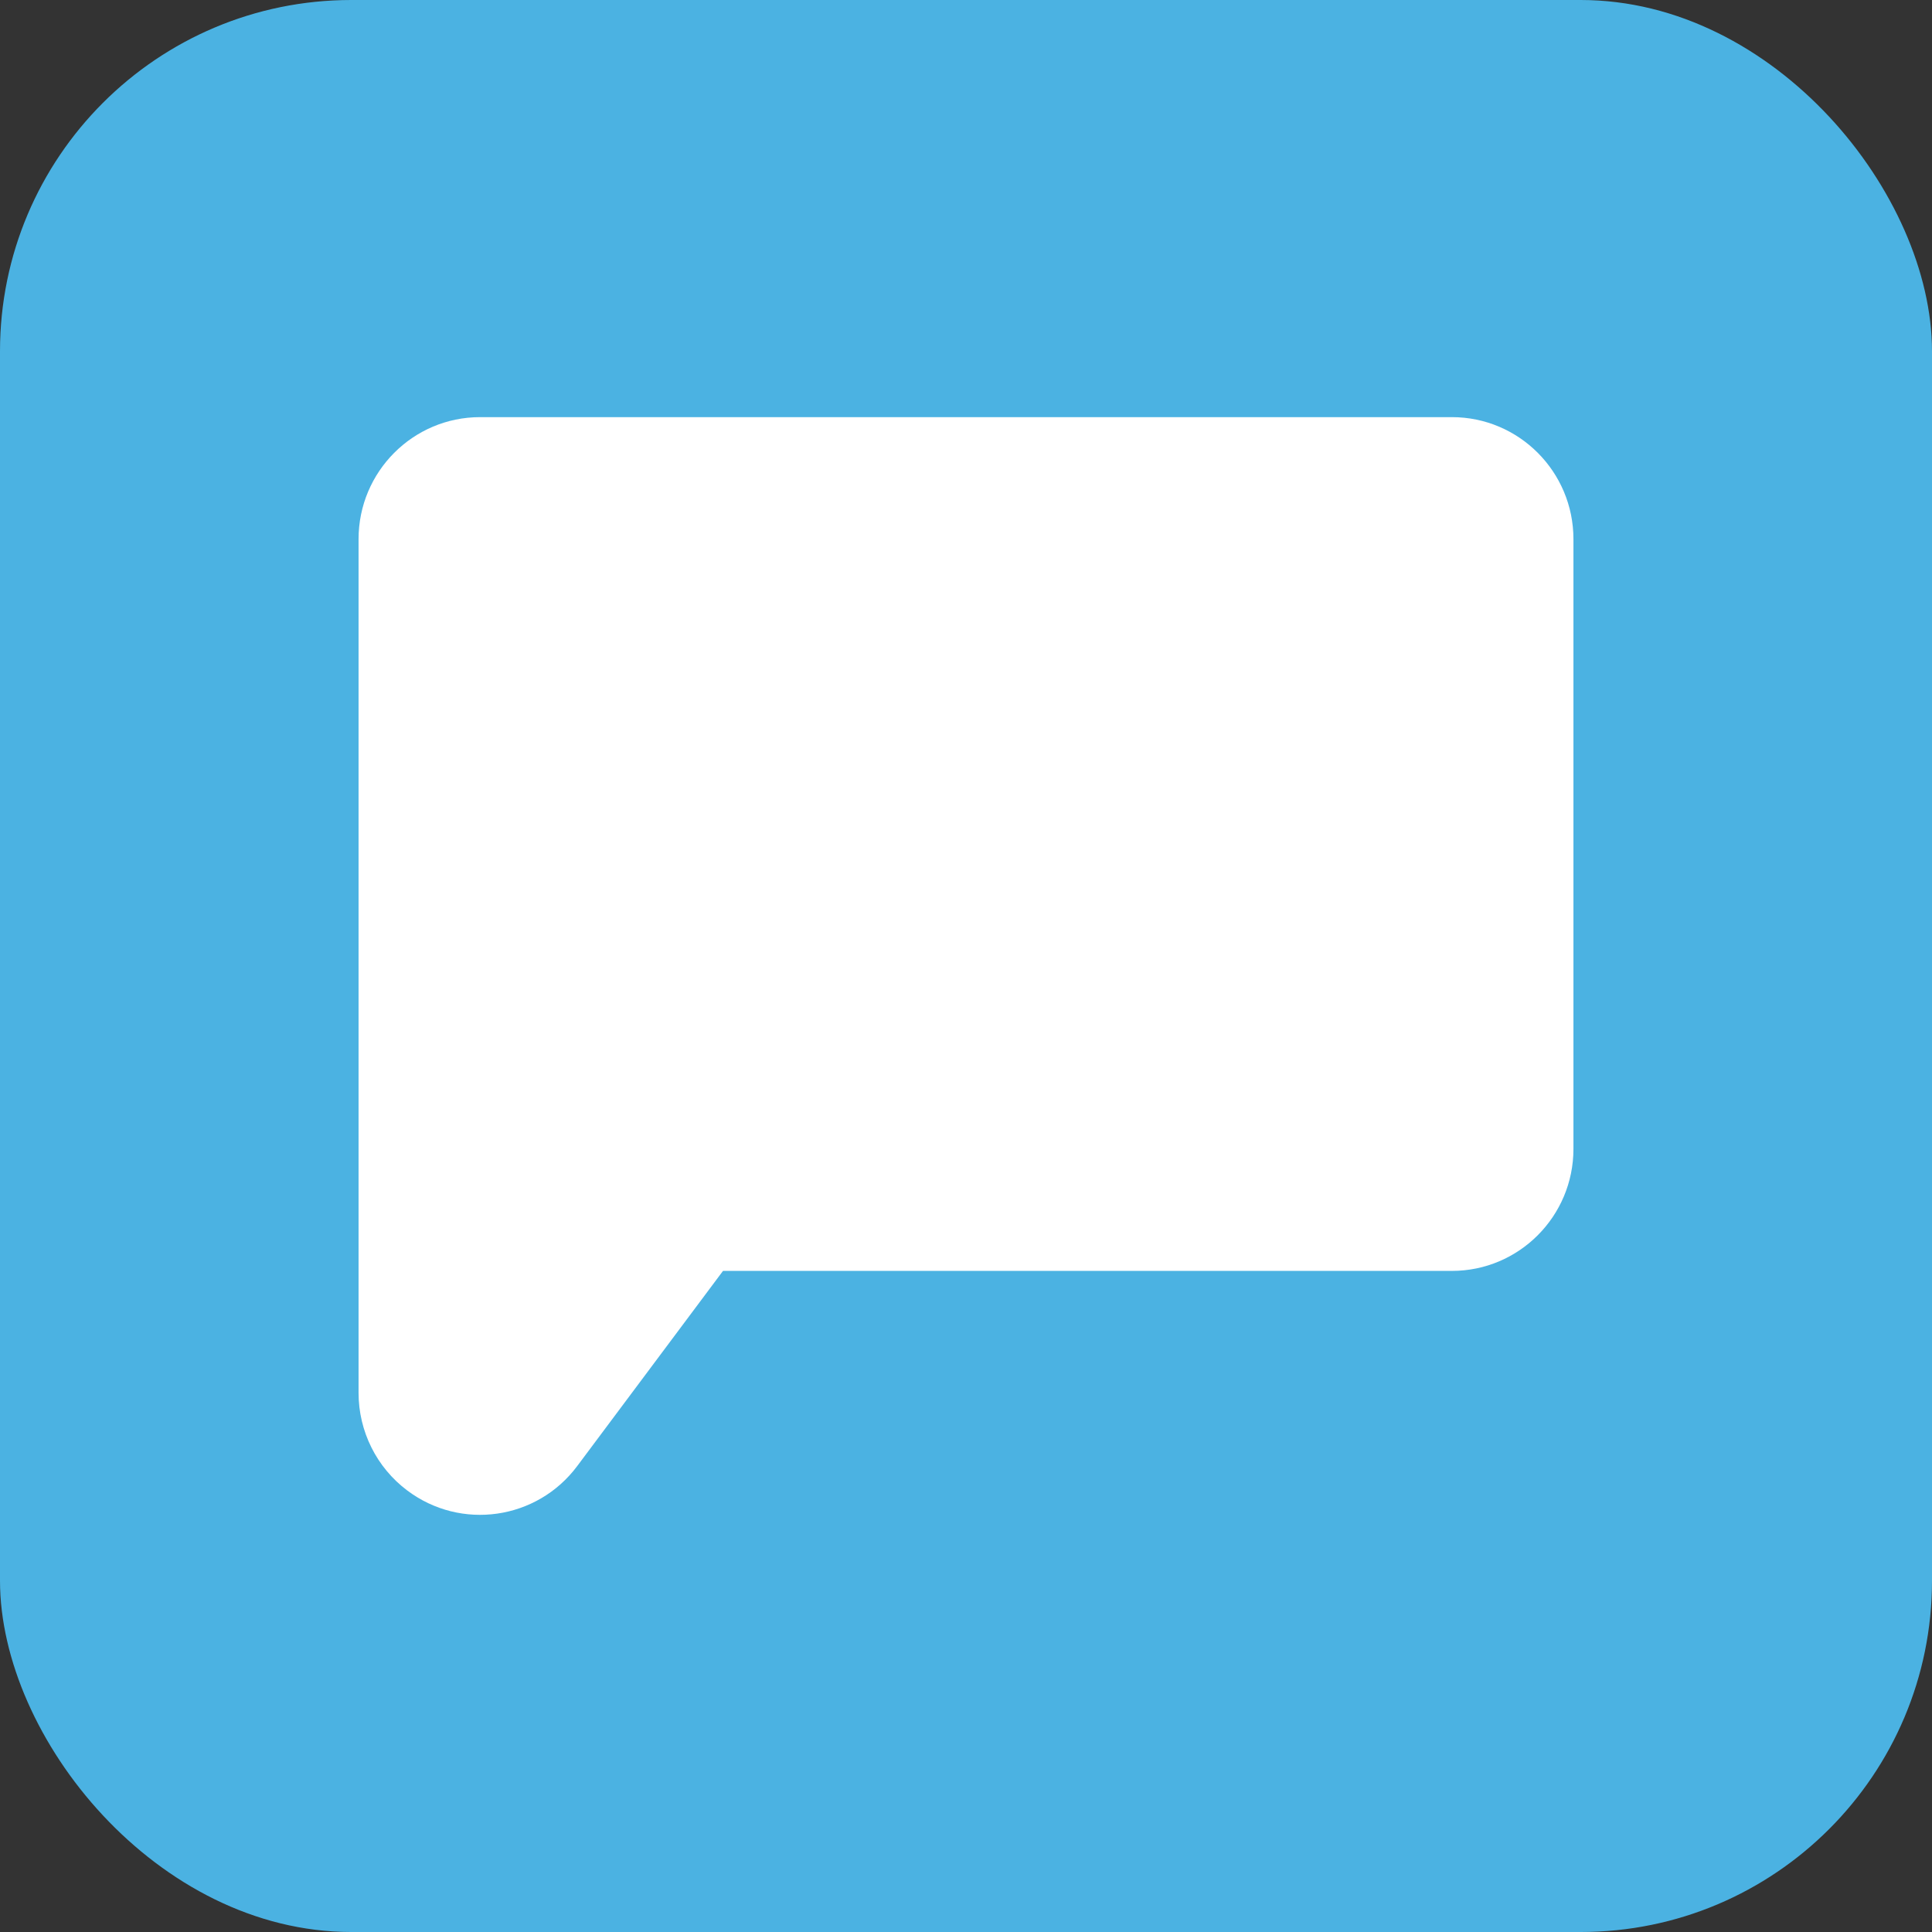 <?xml version="1.0" encoding="UTF-8"?>
<svg width="22px" height="22px" viewBox="0 0 22 22" version="1.1" xmlns="http://www.w3.org/2000/svg" xmlns:xlink="http://www.w3.org/1999/xlink">
    <rect x="0" y="0" width="22" height="22" fill="#333333" stroke="none"/>
    <!-- Generator: Sketch 52.2 (67145) - http://www.bohemiancoding.com/sketch -->
    <title>分组 8@2x</title>
    <desc>Created with Sketch.</desc>
    <g id="V2.1" stroke="none" stroke-width="1" fill="none" fill-rule="evenodd">
        <g id="个人中心" transform="translate(-16, -363)" fill-rule="nonzero">
            <g id="分组-8" transform="translate(16, 363)">
                <rect id="矩形-copy-3" fill="#4BB2E2" x="0" y="0" width="22" height="22" rx="4"></rect>
                <g id="V2.1论坛" transform="translate(1, 1)" fill="#FFFFFF">
                    <path d="M4.467,3.75 L15.533,3.75 C16.297,3.75 16.917,4.372 16.917,5.139 L16.917,12.083 C16.917,12.85 16.297,13.472 15.533,13.472 L7.233,13.472 L5.573,15.694 C5.115,16.308 4.248,16.432 3.637,15.972 C3.288,15.71 3.083,15.298 3.083,14.861 L3.083,5.139 C3.083,4.372 3.703,3.75 4.467,3.75 Z" id="合并形状"></path>
                </g>
            </g>
        </g>
    </g>
</svg>